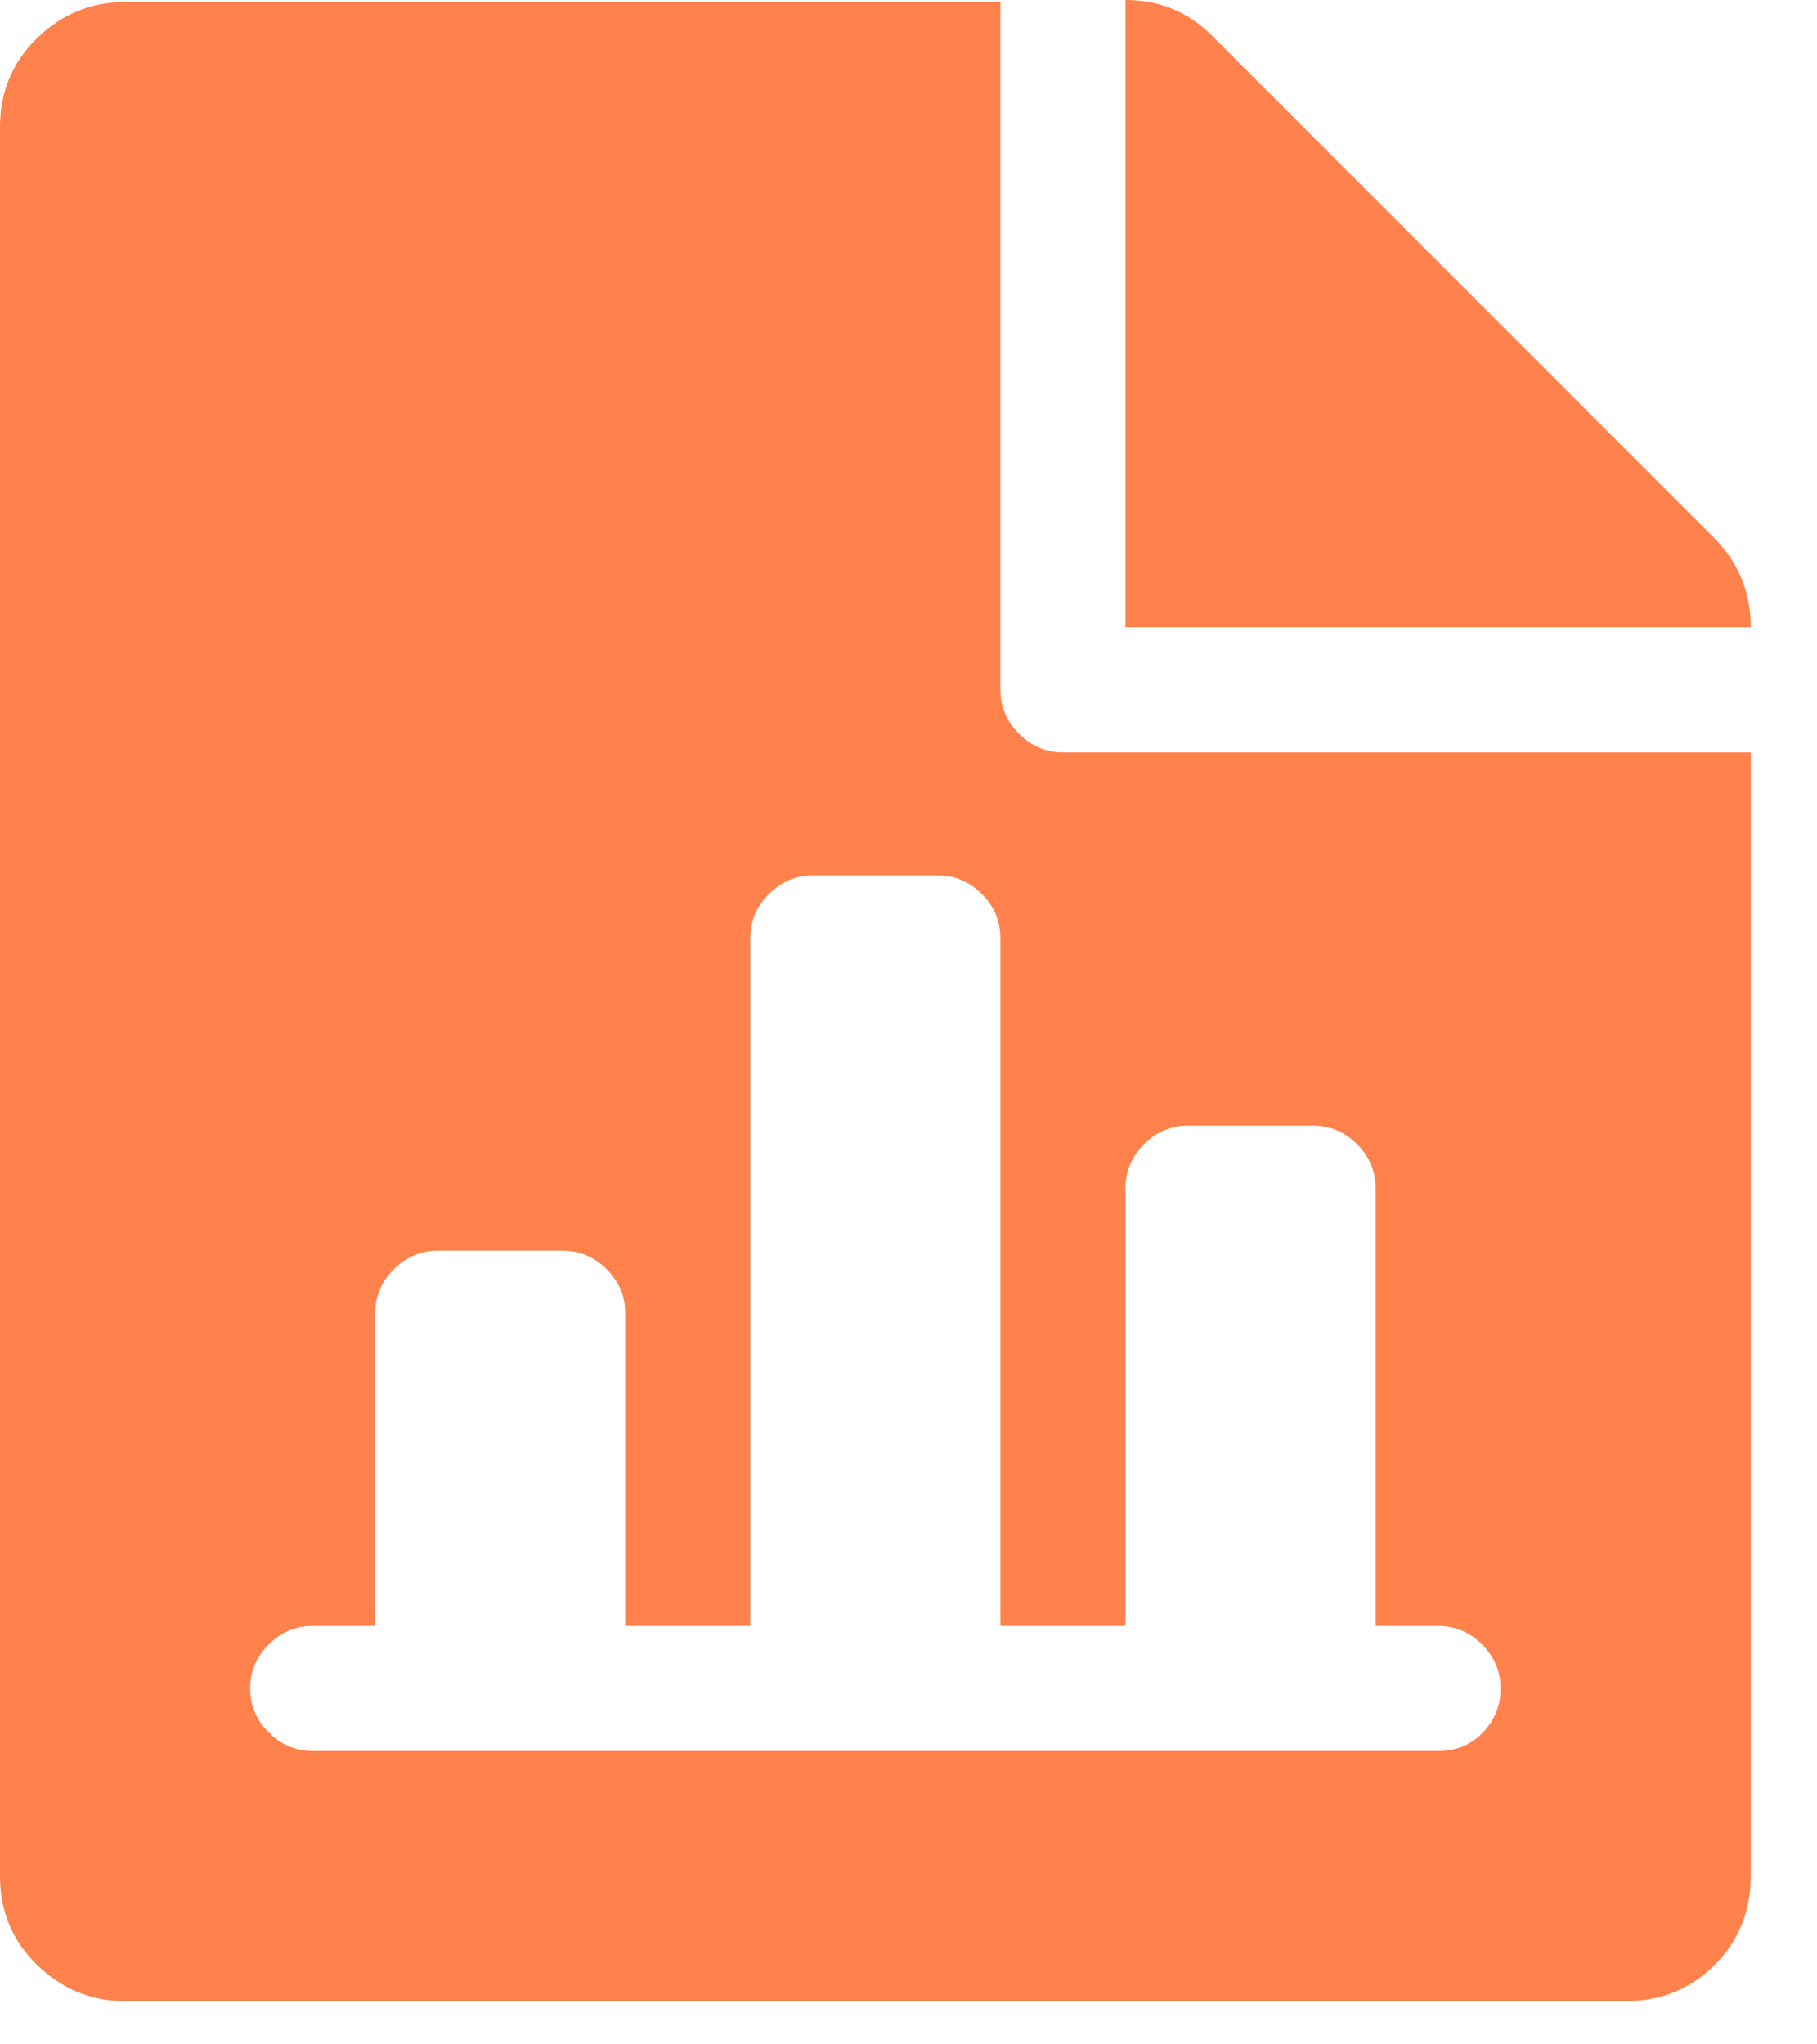 <svg width="24" height="27" viewBox="0 0 24 27" fill="none" xmlns="http://www.w3.org/2000/svg">
<path d="M21.473 26.429H1.652C1.204 26.429 0.817 26.269 0.49 25.951C0.163 25.633 0 25.241 0 24.777V1.678C0 1.213 0.163 0.822 0.49 0.503C0.817 0.185 1.204 0.026 1.652 0.026H13.214V9.111C13.214 9.334 13.296 9.528 13.46 9.691C13.623 9.855 13.816 9.937 14.04 9.937H23.125V24.777C23.125 25.241 22.966 25.633 22.648 25.951C22.329 26.269 21.938 26.429 21.473 26.429ZM18.995 21.473H18.17V15.692C18.17 15.468 18.088 15.275 17.924 15.111C17.761 14.948 17.567 14.866 17.344 14.866H15.692C15.468 14.866 15.275 14.948 15.111 15.111C14.948 15.275 14.866 15.468 14.866 15.692V21.473H13.214V12.388C13.214 12.165 13.133 11.971 12.969 11.808C12.806 11.644 12.612 11.562 12.388 11.562H10.737C10.513 11.562 10.319 11.644 10.156 11.808C9.992 11.971 9.911 12.165 9.911 12.388V21.473H8.259V17.344C8.259 17.12 8.177 16.927 8.014 16.763C7.85 16.6 7.657 16.518 7.433 16.518H5.781C5.558 16.518 5.364 16.6 5.201 16.763C5.037 16.927 4.955 17.12 4.955 17.344V21.473H4.129C3.906 21.473 3.712 21.555 3.549 21.718C3.385 21.882 3.304 22.075 3.304 22.299C3.304 22.523 3.385 22.716 3.549 22.88C3.712 23.043 3.906 23.125 4.129 23.125H18.995C19.236 23.125 19.434 23.043 19.589 22.88C19.744 22.716 19.821 22.523 19.821 22.299C19.821 22.075 19.74 21.882 19.576 21.718C19.413 21.555 19.219 21.473 18.995 21.473ZM14.866 0C15.313 0 15.692 0.155 16.002 0.465L22.635 7.098C22.962 7.424 23.125 7.82 23.125 8.285H14.866V0Z" fill="#FF814B"/>
</svg>
